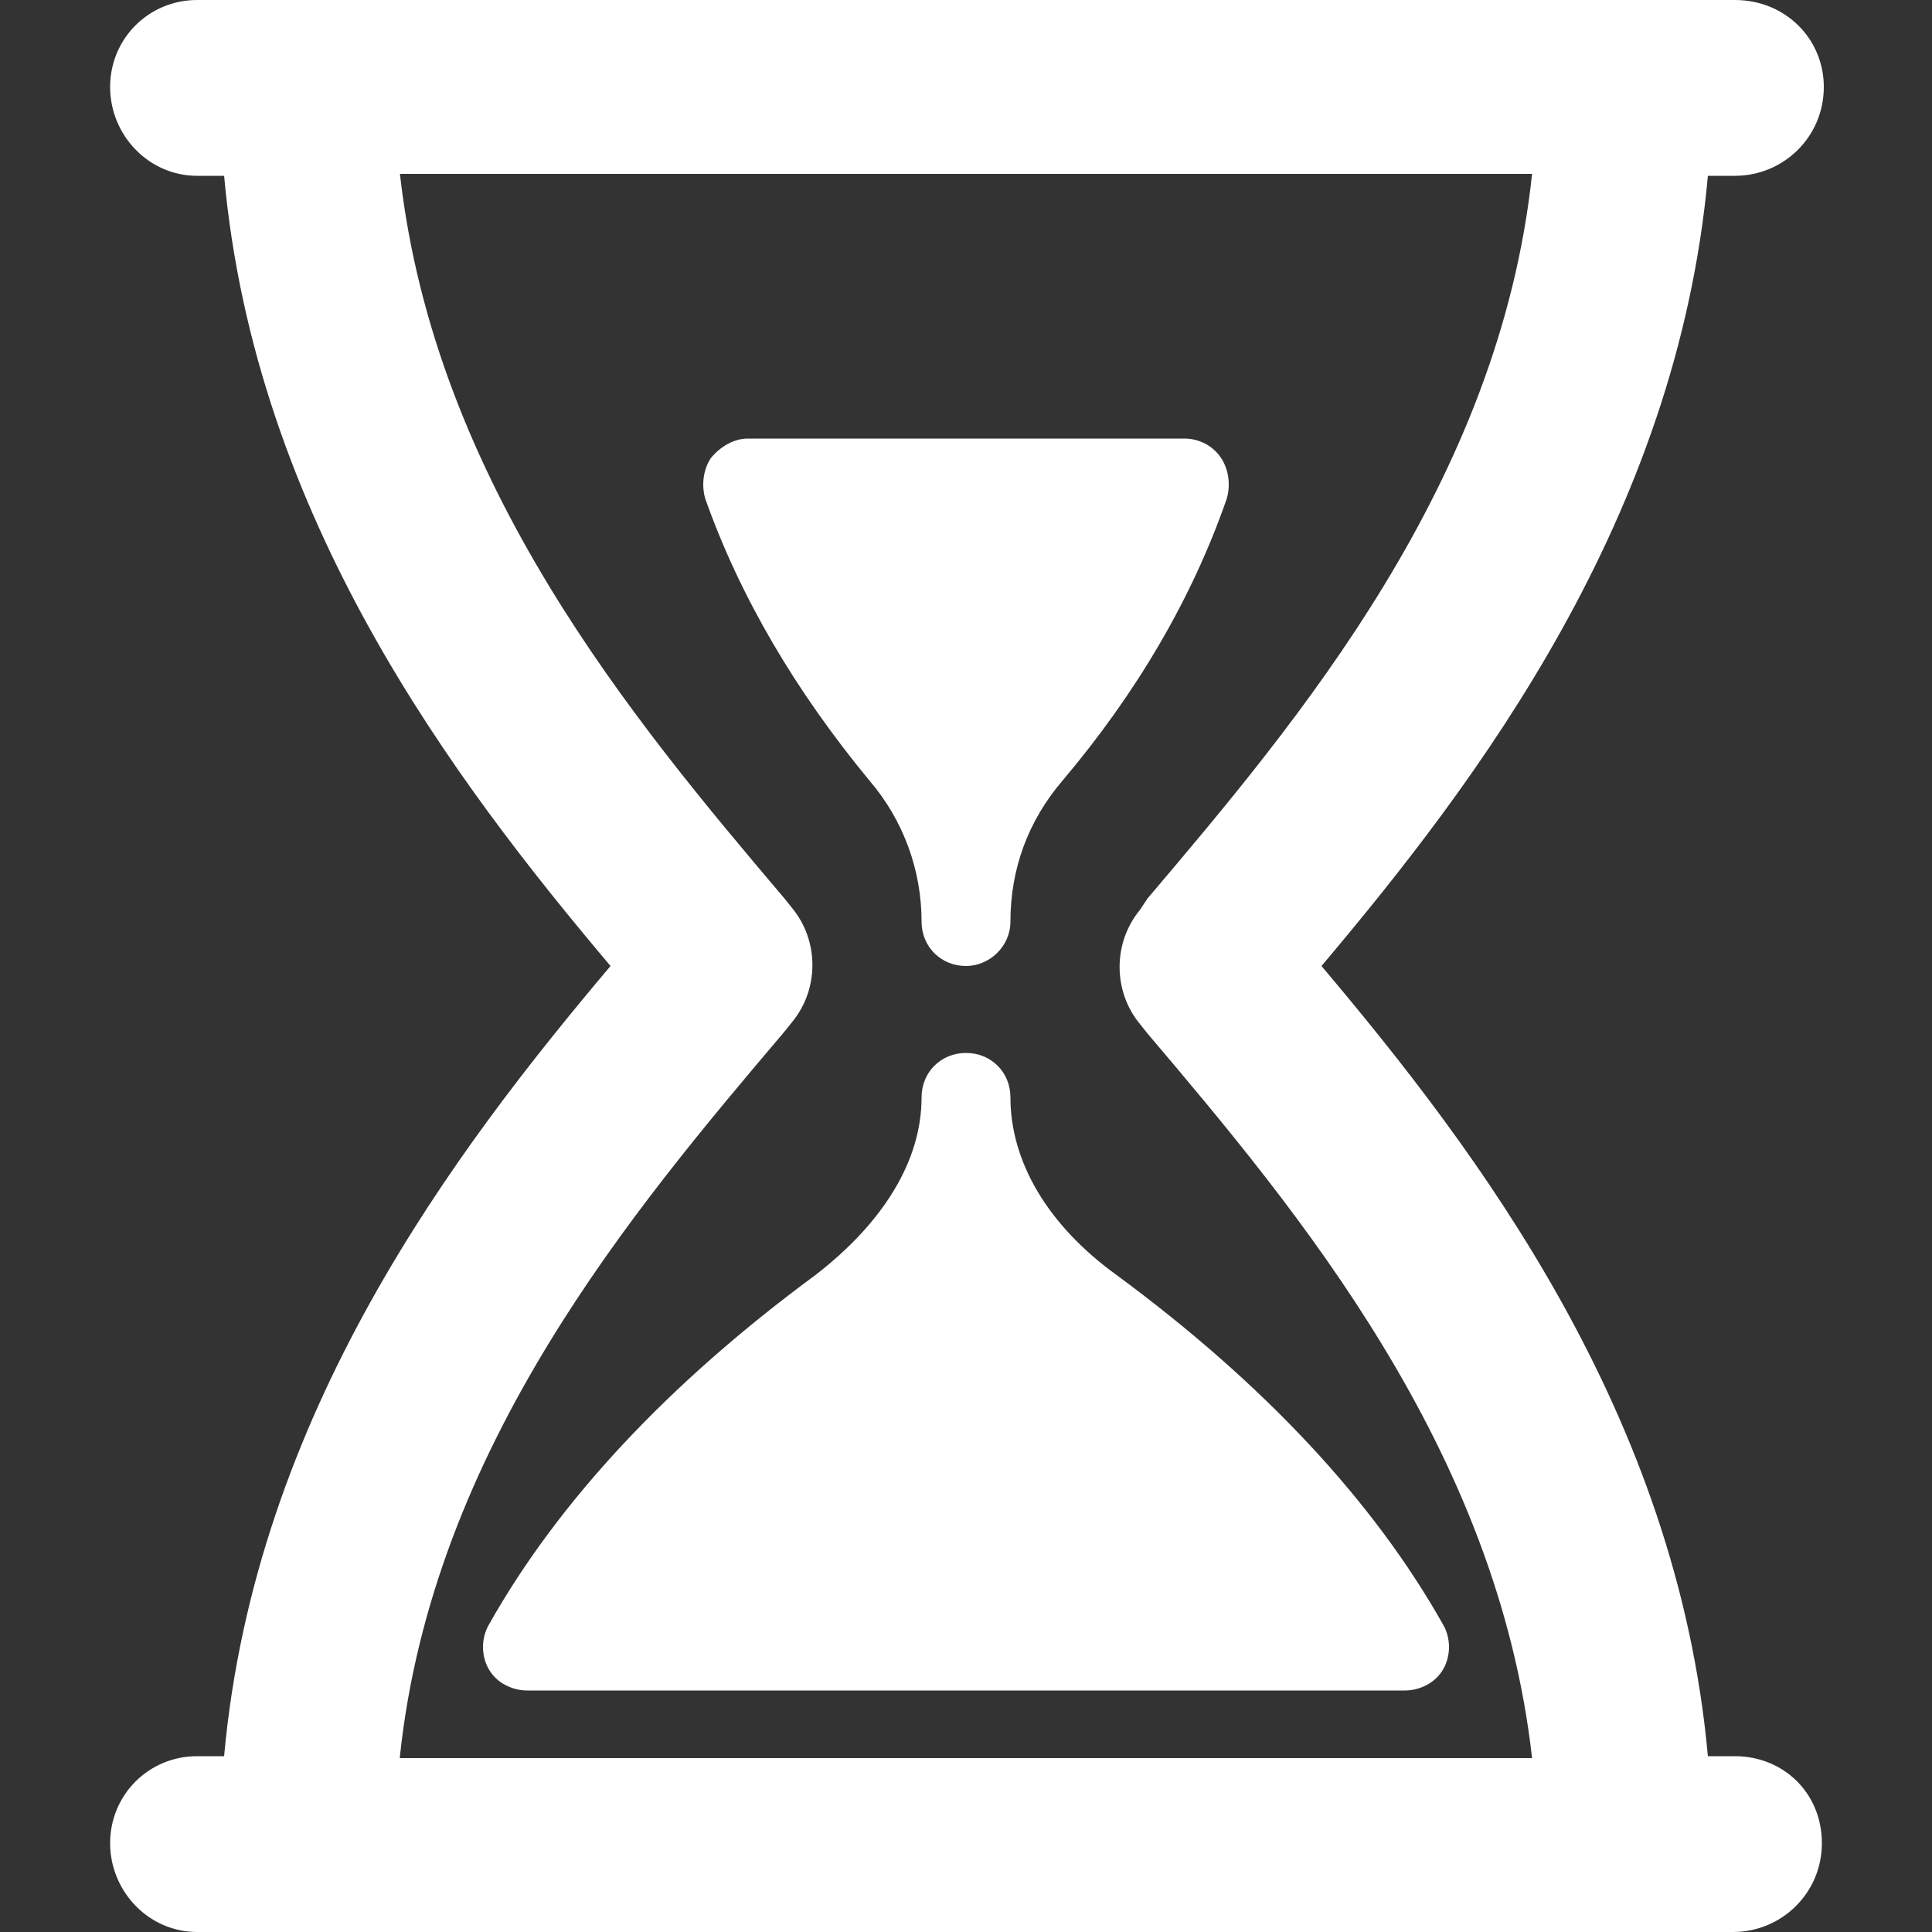 <?xml version="1.0" encoding="utf-8"?>
<!-- Generator: Adobe Illustrator 19.2.0, SVG Export Plug-In . SVG Version: 6.00 Build 0)  -->
<svg version="1.1" id="Layer_1" xmlns="http://www.w3.org/2000/svg" xmlns:xlink="http://www.w3.org/1999/xlink" x="0px" y="0px"
	 viewBox="0 0 100 100" style="enable-background:new 0 0 100 100;" xml:space="preserve">
<rect x="0" y="0" width="100" height="100" fill="#333333" stroke="none"/>
<style type="text/css">
	.st0{fill:#FFFFFF;}
</style>
<g>
	<path class="st0" d="M47.7,47.7c0,1.3,1,2.3,2.3,2.3c1.2,0,2.3-1,2.3-2.3c0-2.7,0.9-5.2,2.7-7.3c3.8-4.5,6.7-9.4,8.5-14.6
		c0.2-0.7,0.1-1.5-0.3-2.1c-0.4-0.6-1.1-1-1.9-1H38.7c-0.7,0-1.4,0.4-1.9,1c-0.4,0.6-0.5,1.4-0.3,2.1c1.8,5.1,4.7,10,8.5,14.6
		C46.8,42.5,47.7,45.1,47.7,47.7L47.7,47.7z M47.7,47.7"/>
	<path class="st0" d="M52.3,56.8c0-1.3-1-2.3-2.3-2.3c-1.3,0-2.3,1-2.3,2.3c0,3.3-2,6.5-5.5,9.2c-7.6,5.6-13.3,11.7-16.9,18.1
		c-0.4,0.7-0.4,1.6,0,2.3c0.4,0.7,1.2,1.1,2,1.1h45.4c0.8,0,1.6-0.4,2-1.1c0.4-0.7,0.4-1.6,0-2.3c-3.6-6.4-9.3-12.5-16.9-18.1
		C54.2,63.4,52.3,60.1,52.3,56.8L52.3,56.8z M52.3,56.8"/>
	<path class="st0" d="M89.8,90.9h-1.4c-1.6-17.7-11.9-31.3-20-40.9c8.1-9.6,18.4-23.2,20-40.9h1.4c2.5,0,4.6-2,4.6-4.6
		c0-2.5-2-4.5-4.6-4.5H10.2C7.7,0,5.7,2,5.7,4.5c0,2.5,2,4.6,4.5,4.6h1.4c1.6,17.7,11.9,31.3,20,40.9c-8.1,9.6-18.4,23.2-20,40.9
		h-1.4c-2.5,0-4.5,2-4.5,4.5s2,4.6,4.5,4.6h79.5c2.5,0,4.6-2,4.6-4.6S92.3,90.9,89.8,90.9L89.8,90.9z M20.7,90.9
		c1.7-16,12.1-28.3,19.9-37.5l0.4-0.5c1.4-1.7,1.4-4.2,0-5.9l-0.4-0.5c-7.8-9.2-18.1-21.5-19.9-37.5h58.6
		c-1.7,16-12.1,28.3-19.9,37.5L59,47.1c-1.4,1.7-1.4,4.2,0,5.9l0.4,0.5c7.8,9.2,18.1,21.5,19.9,37.5H20.7z M20.7,90.9"/>
</g>
</svg>
